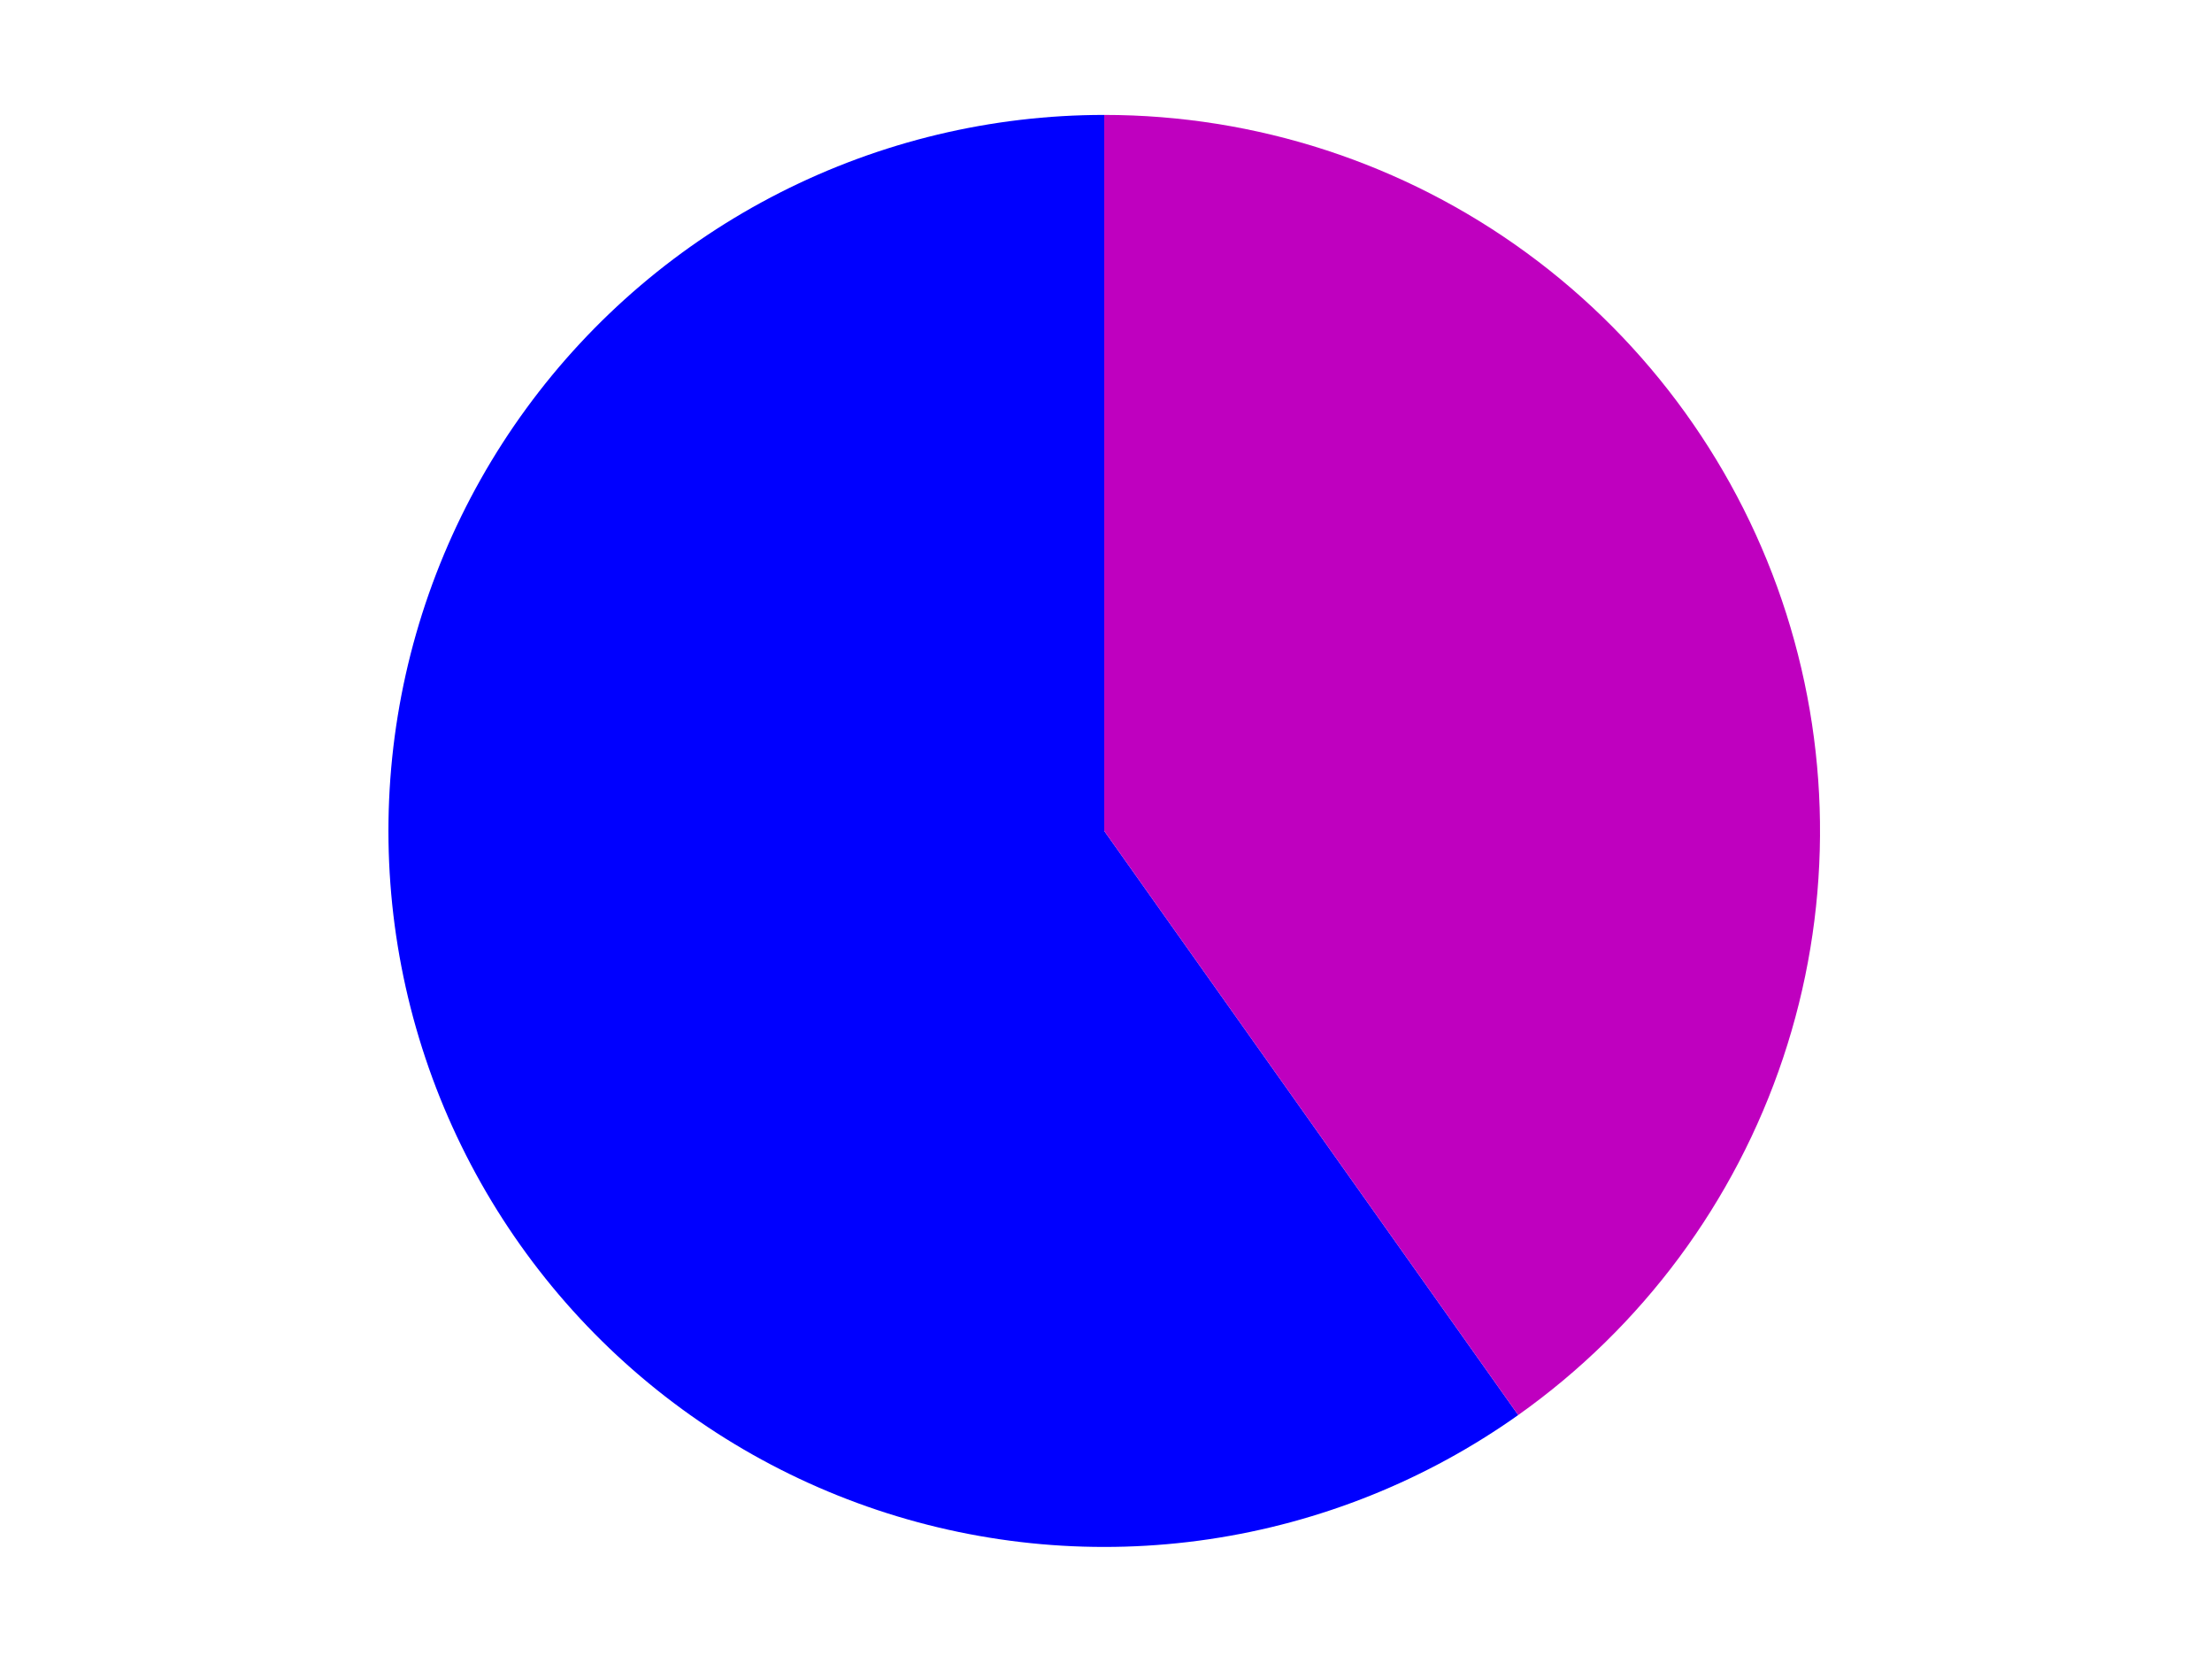 <?xml version="1.0" encoding="utf-8" standalone="no"?>
<!DOCTYPE svg PUBLIC "-//W3C//DTD SVG 1.1//EN"
  "http://www.w3.org/Graphics/SVG/1.1/DTD/svg11.dtd">
<svg xmlns:xlink="http://www.w3.org/1999/xlink" width="371.52pt" height="280.512pt" viewBox="0 0 371.52 280.512" xmlns="http://www.w3.org/2000/svg" version="1.1">
 <defs>
  <style type="text/css">*{stroke-linejoin: round; stroke-linecap: butt}</style>
 </defs>
 <g id="figure_1">
  <g id="patch_1">
   <path d="M 0 280.512 
L 371.52 280.512 
L 371.52 0 
L 0 0 
L 0 280.512 
z
" style="fill: none"/>
  </g>
  <g id="axes_1">
   <g id="patch_2">
    <path d="M 185.464 19.296 
C 166.551 19.296 147.902 23.759 131.039 32.321 
C 114.175 40.882 99.567 53.304 88.406 68.572 
C 77.245 83.841 69.843 101.529 66.803 120.196 
C 63.764 138.863 65.171 157.986 70.911 176.007 
C 76.651 194.028 86.563 210.442 99.839 223.912 
C 113.115 237.382 129.384 247.531 147.32 253.531 
C 165.255 259.532 184.356 261.216 203.065 258.447 
C 221.774 255.678 239.568 248.533 254.997 237.594 
L 185.464 139.519 
L 185.464 19.296 
z
" style="fill: #0000ff"/>
   </g>
   <g id="patch_3">
    <path d="M 254.997 237.594 
C 275.802 222.844 291.384 201.849 299.475 177.663 
C 307.567 153.477 307.756 127.332 300.016 103.032 
C 292.276 78.731 277 57.512 256.411 42.462 
C 235.821 27.411 210.967 19.296 185.464 19.296 
L 185.464 139.519 
L 254.997 237.594 
z
" style="fill: #bf00bf"/>
   </g>
   <g id="matplotlib.axis_1"/>
   <g id="matplotlib.axis_2"/>
  </g>
 </g>
</svg>

